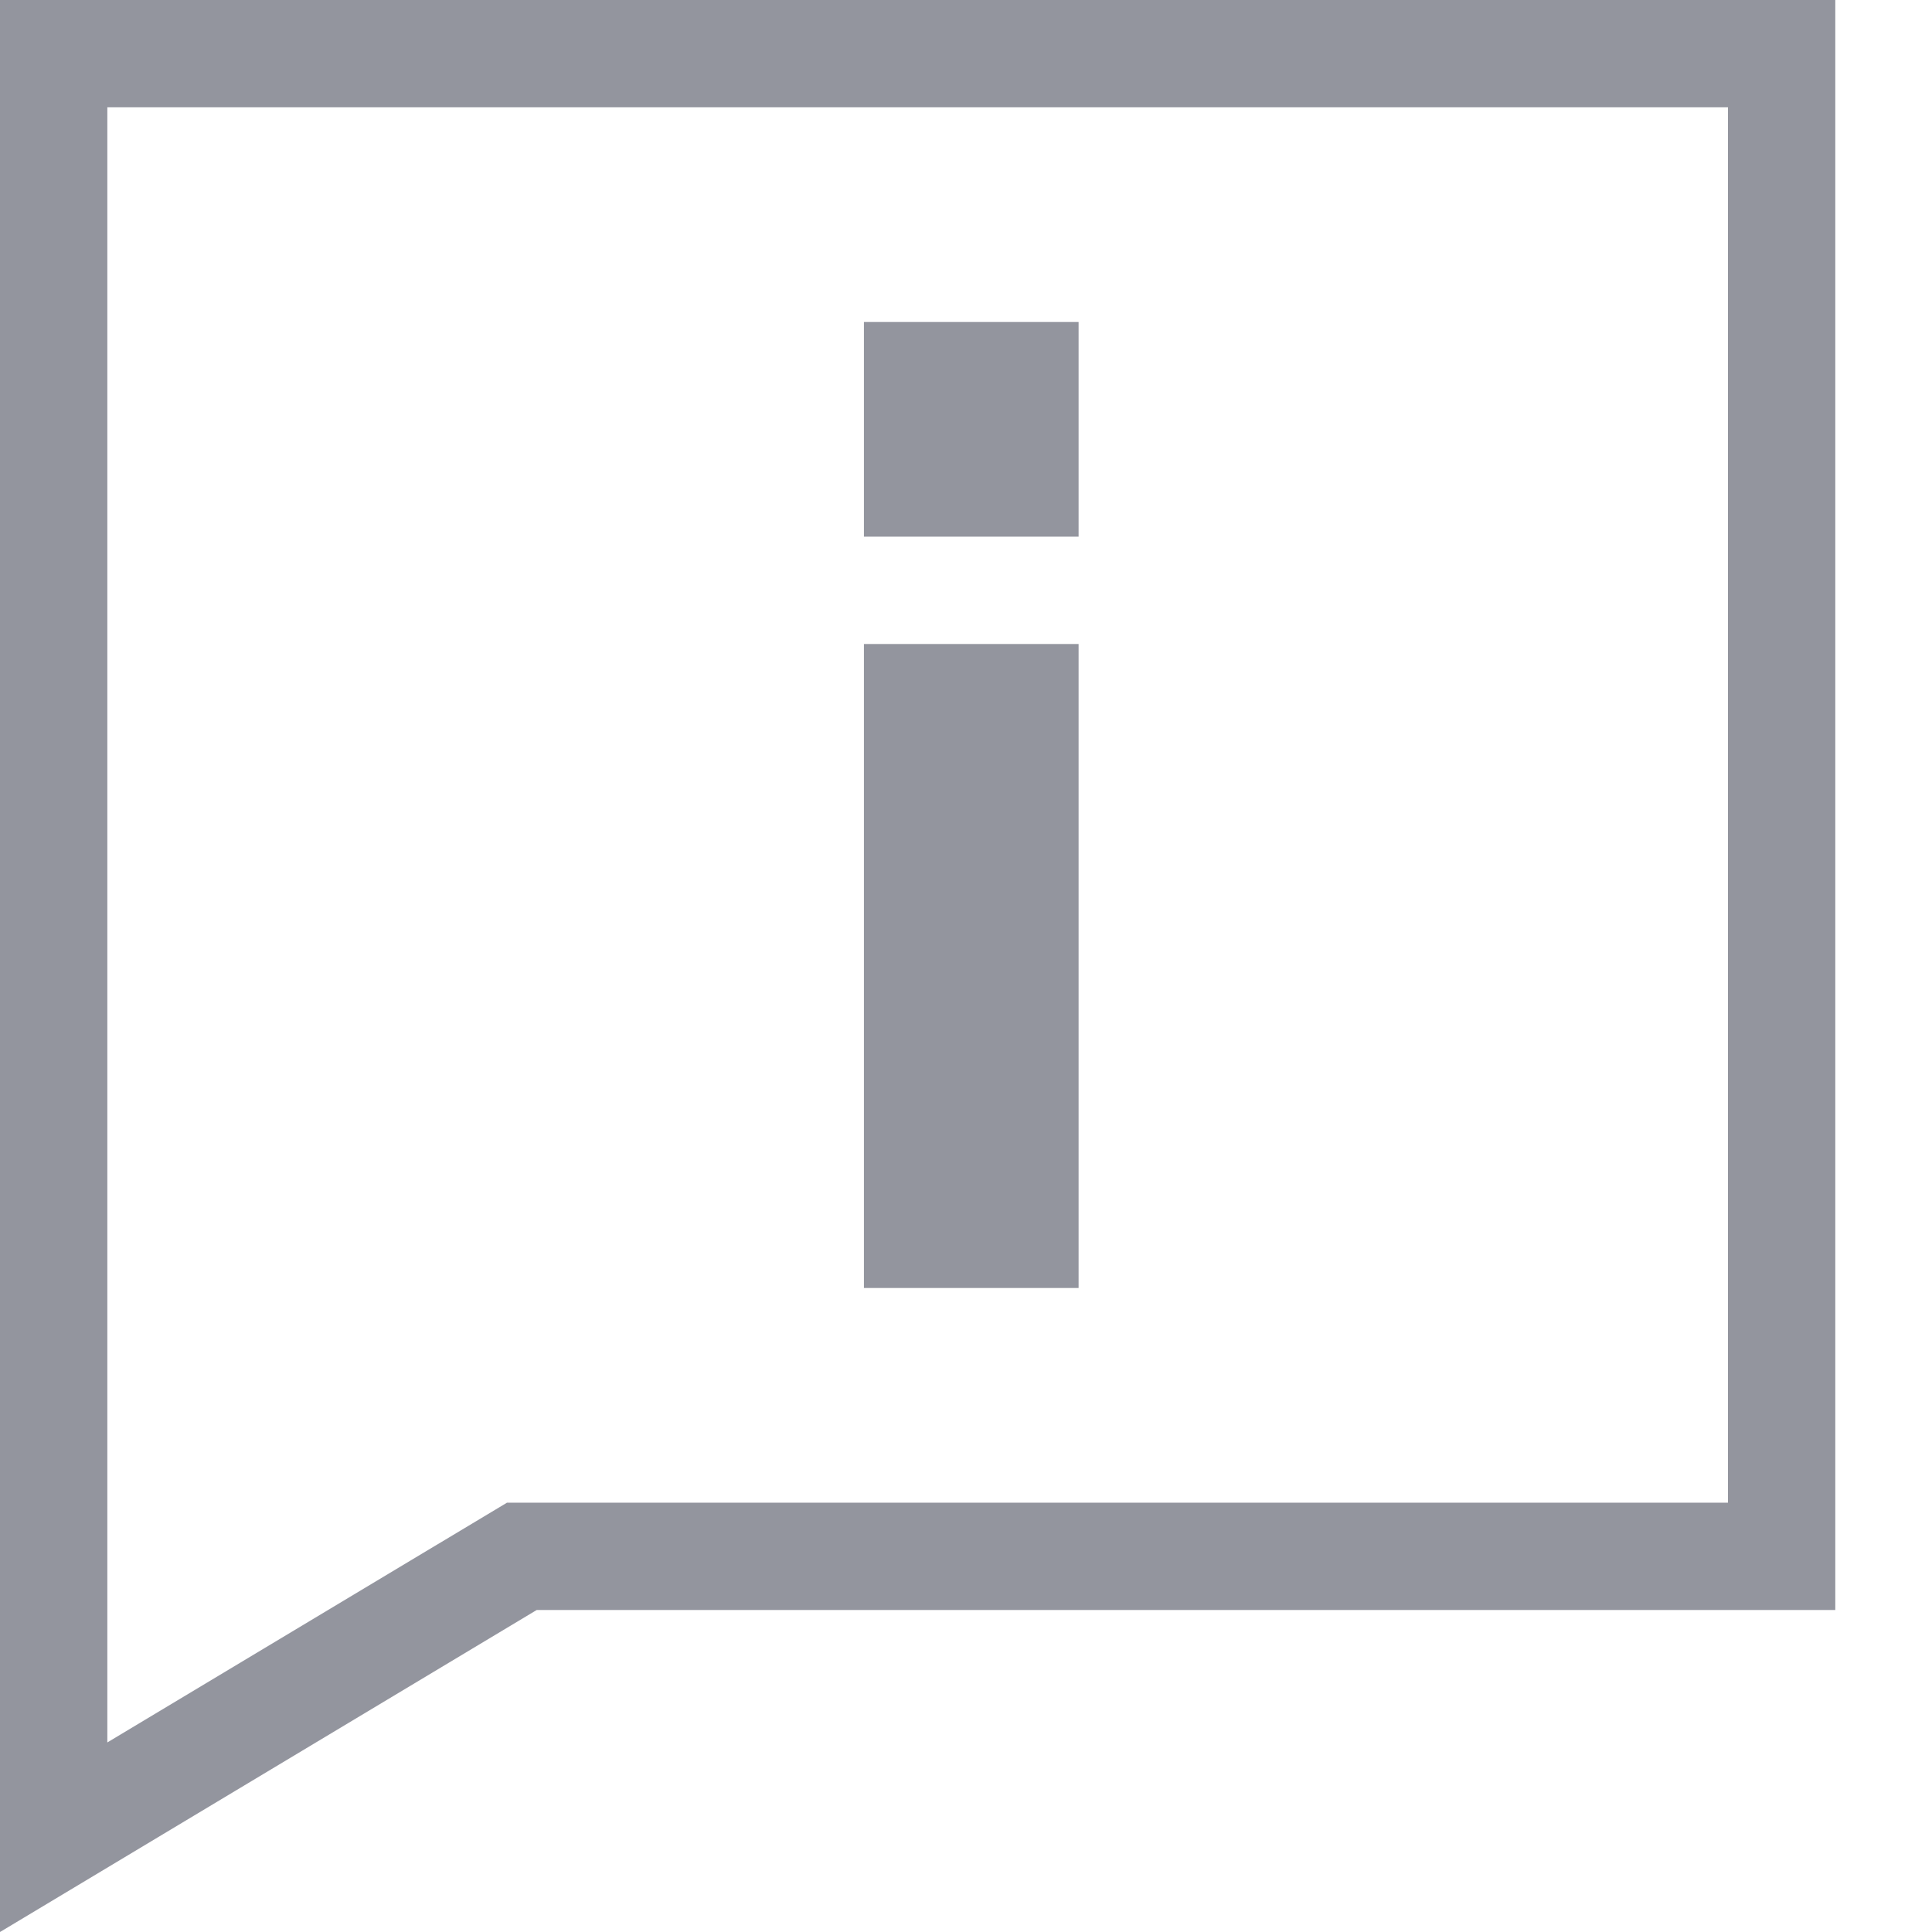<?xml version="1.0" encoding="UTF-8"?>
<svg width="18px" height="18px" viewBox="0 0 18 18" version="1.1" xmlns="http://www.w3.org/2000/svg" xmlns:xlink="http://www.w3.org/1999/xlink">
    <!-- Generator: Sketch 54.1 (76490) - https://sketchapp.com -->
    <title>icon-info</title>
    <desc>Created with Sketch.</desc>
    <g id="01.desktop" stroke="none" stroke-width="1" fill="none" fill-rule="evenodd" opacity="0.5">
        <g id="04.a.BADPRotationJourneys" transform="translate(-538, -366)" stroke="#282B3E">
            <g id="table" transform="translate(88, 272)">
                <g id="table-participant" transform="translate(0, 63)">
                    <g id="table-row-participant">
                        <g id="icon-info" transform="translate(450, 31)">
                            <path d="M0.5,17.117 L4.862,14.5 L16.599,14.5 L16.599,0.5 L0.5,0.5 L0.5,17.117 Z" id="Path-2"></path>
                            <path d="M9.049,6 L9.049,12" id="Line-3" stroke-width="2"></path>
                            <path d="M9.049,3 L9.049,5" id="Line-3-Copy" stroke-width="2"></path>
                        </g>
                    </g>
                </g>
            </g>
        </g>
    </g>
</svg>